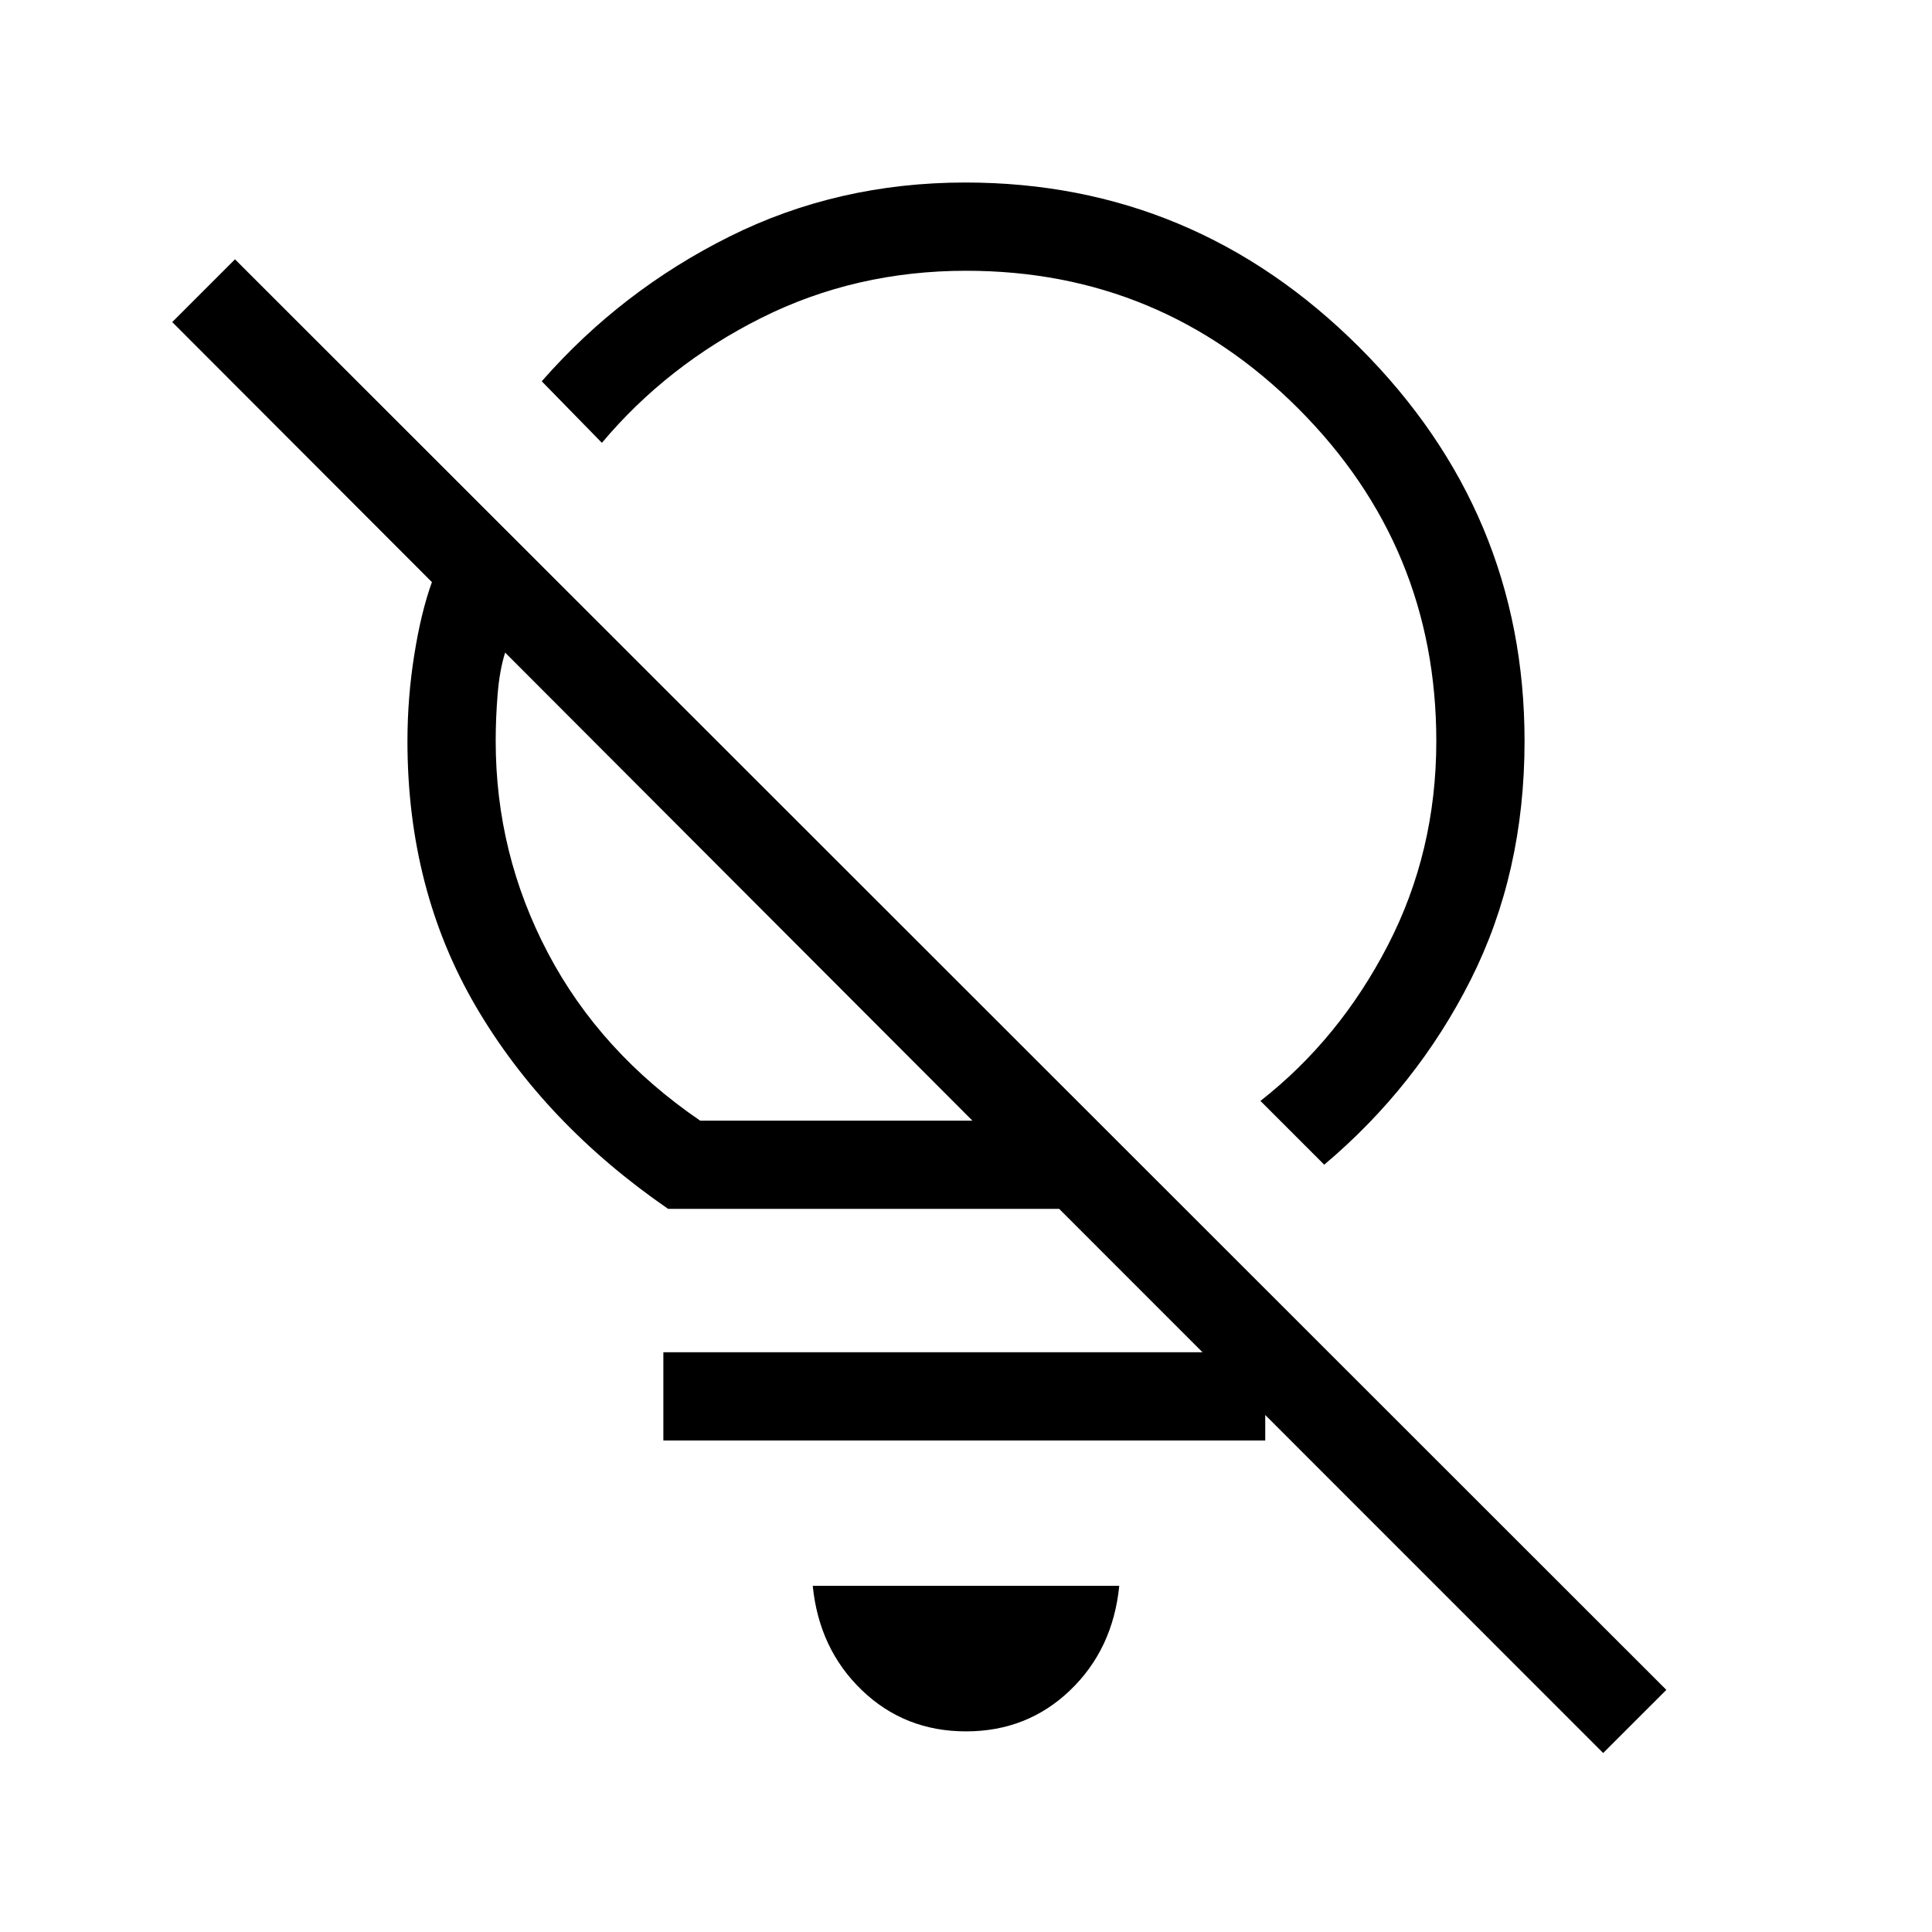 <svg xmlns="http://www.w3.org/2000/svg" height="48" viewBox="0 -960 960 960" width="48"><path d="M480-99.69q-30.42 0-51.71-20.43T403.85-172h152.3q-3.15 31.54-24.44 51.92Q510.42-99.69 480-99.69Zm.1-725.77q-55.02 0-101.79 23.42-46.77 23.43-79.23 62.08l-29.89-30.58q39.43-45.04 93.25-71.9 53.83-26.87 117.25-26.87 113.79 0 195.82 81.94 82.03 81.94 82.03 195.62 0 65.51-26.77 118.61Q704-420.04 658-381.27l-31.69-31.69q39.23-30.73 63.31-77.33 24.07-46.59 24.07-101.45 0-96.55-68.47-165.14-68.47-68.58-165.12-68.58ZM828-120.31l-31.39 31.38L526.3-359.31H332q-61.44-42.35-95.49-100.49-34.05-58.14-34.05-131.87 0-21.66 3.39-42.92 3.38-21.26 8.77-36.16L85.58-799.96l31.19-31.19L828-120.31ZM347.92-403.15h135.27L251-635.73q-2.77 8.81-3.73 20.69-.96 11.89-.96 23.28 0 56.01 25.98 105.34 25.98 49.34 75.63 83.27Zm11.16-124.5Zm101.15-50.77Zm168.46 290.34v43.85H329.62v-43.85h299.07Z"/></svg>